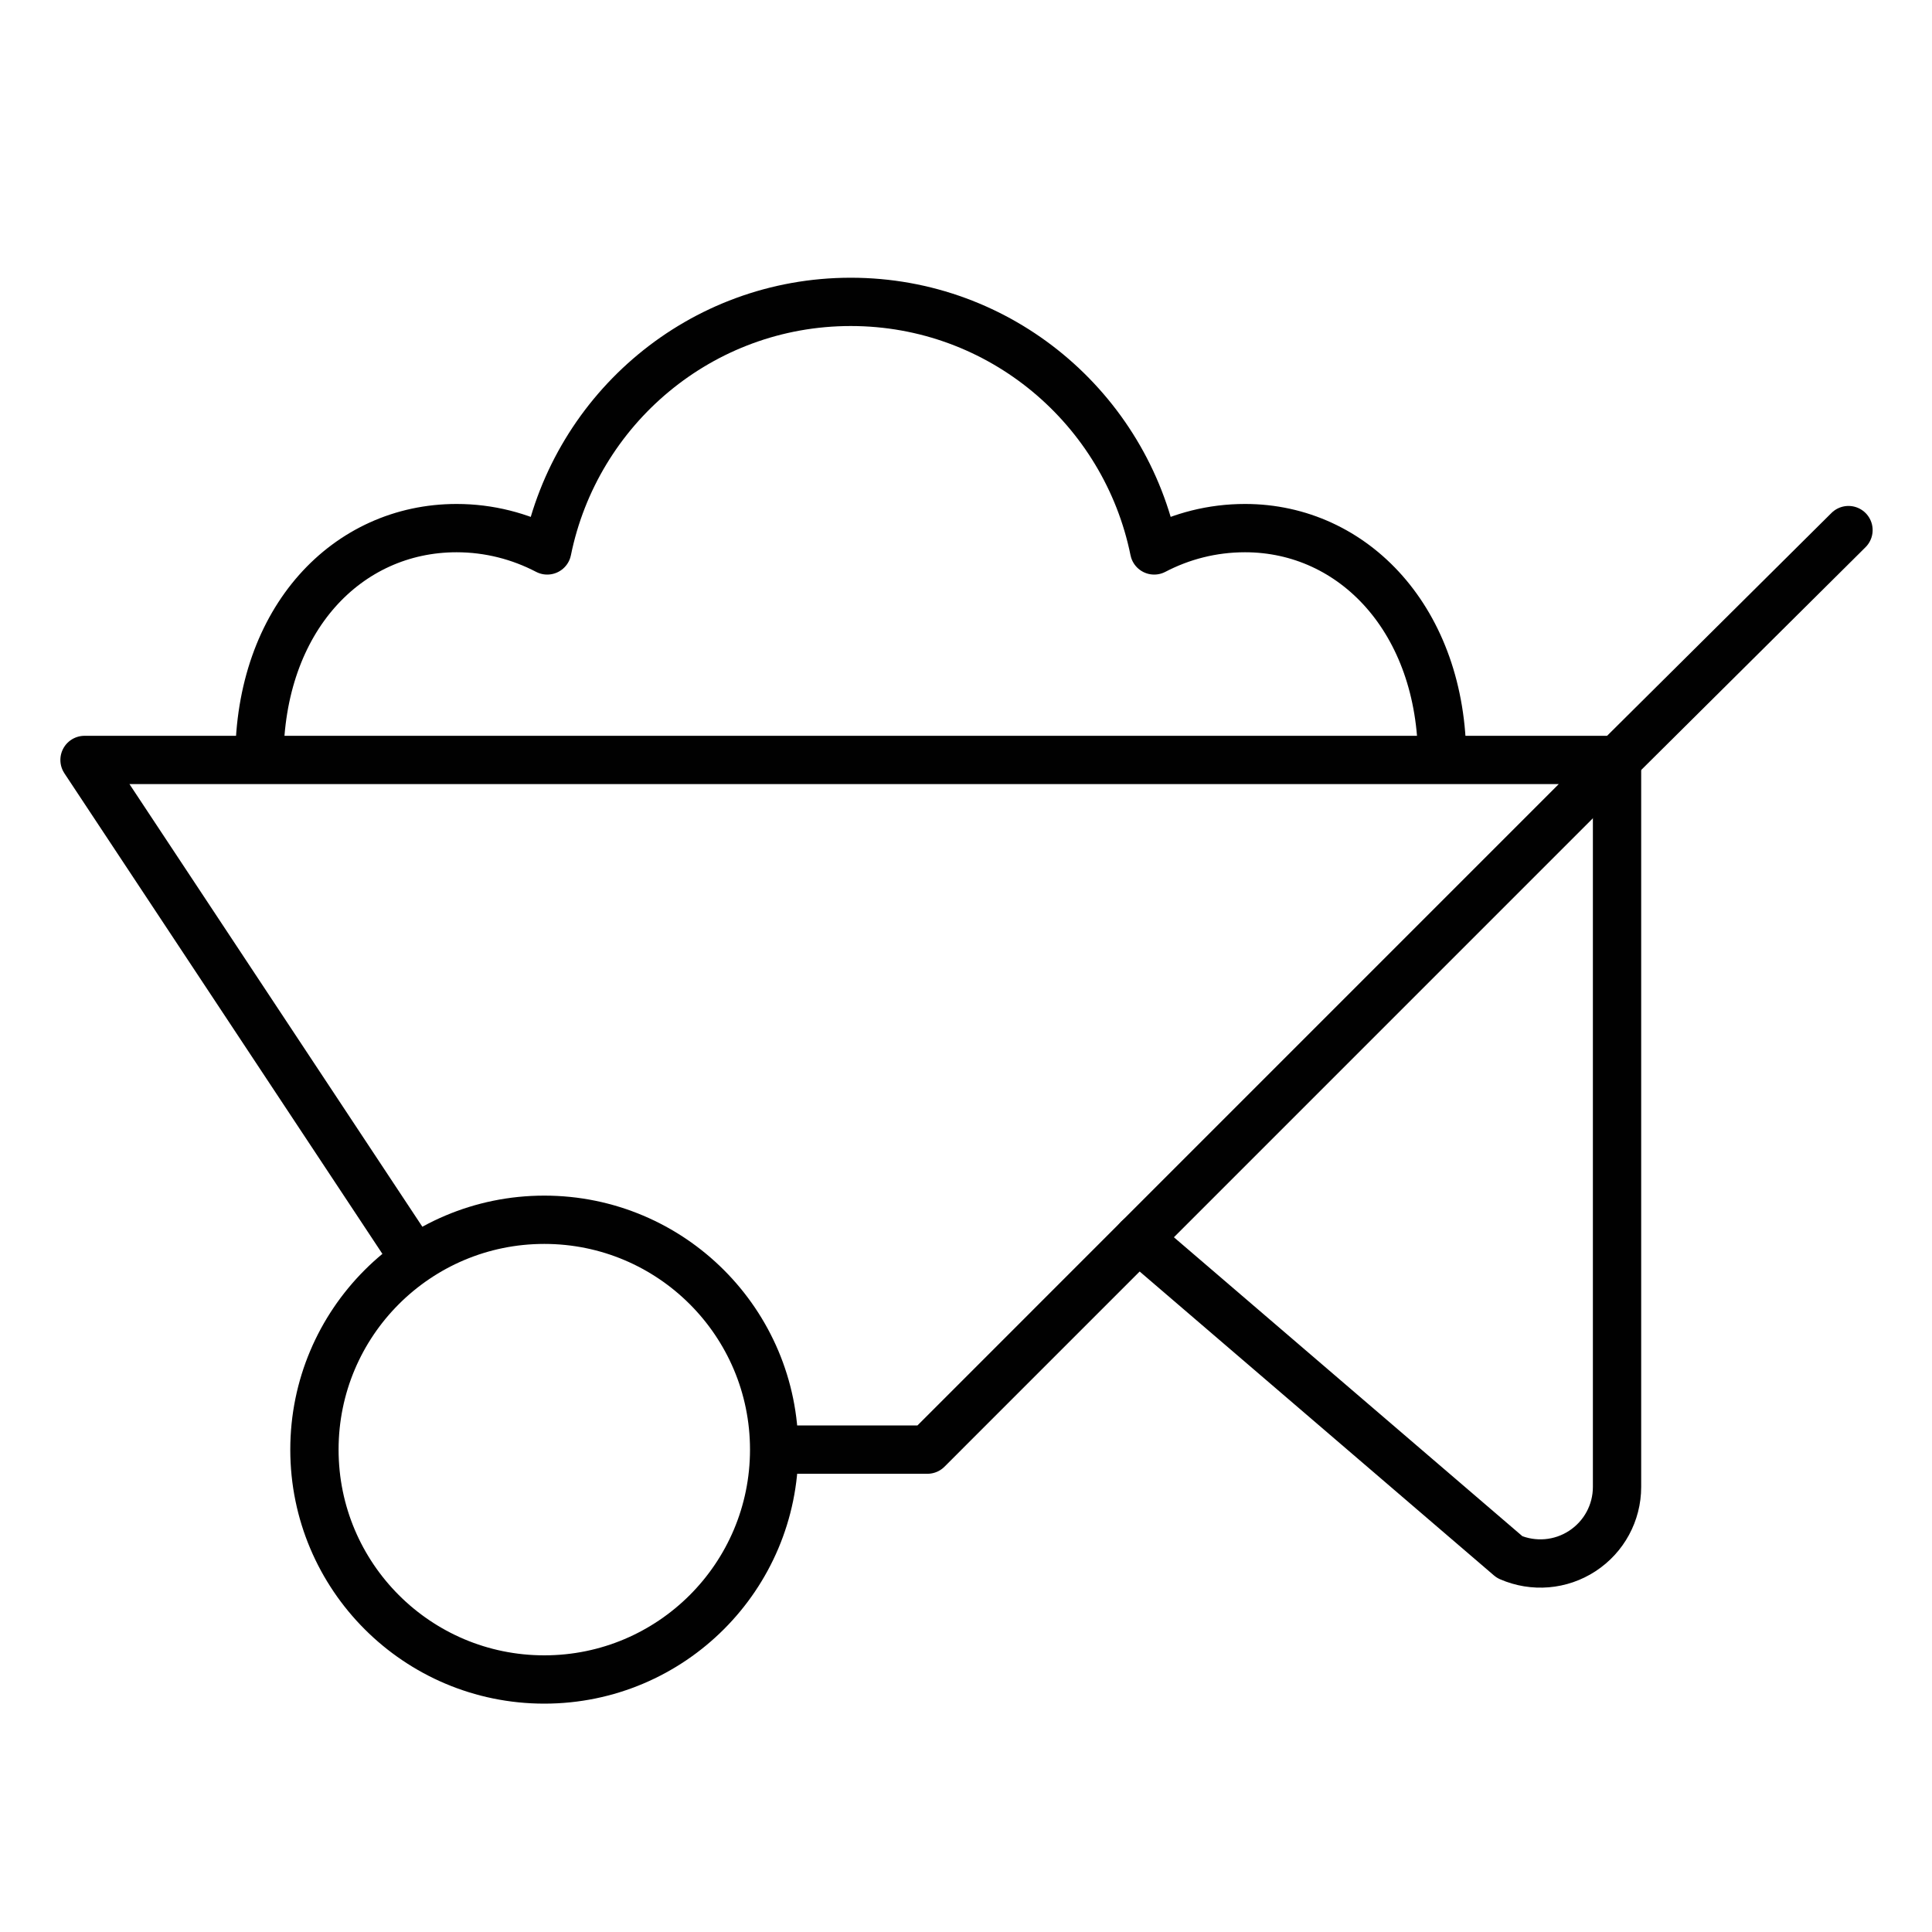 <?xml version="1.0" encoding="utf-8"?>
<!-- Generator: Adobe Illustrator 16.0.0, SVG Export Plug-In . SVG Version: 6.00 Build 0)  -->
<!DOCTYPE svg PUBLIC "-//W3C//DTD SVG 1.1//EN" "http://www.w3.org/Graphics/SVG/1.1/DTD/svg11.dtd">
<svg version="1.1" id="Layer_1" xmlns="http://www.w3.org/2000/svg" xmlns:xlink="http://www.w3.org/1999/xlink" x="0px" y="0px"
	 width="40px" height="40px" viewBox="0 0 40 40" enable-background="new 0 0 40 40" xml:space="preserve">
<g>
	<polyline fill="none" stroke="#010101" stroke-linejoin="round" stroke-miterlimit="10" points="8.508,25.947 1.75,15.734 
		33.479,15.734 19.201,30.013 16.028,30.013 	"/>
	<circle fill="none" stroke="#010101" stroke-linejoin="round" stroke-miterlimit="10" cx="11.269" cy="30.013" r="4.759"/>
	
		<line fill="none" stroke="#010101" stroke-linecap="round" stroke-linejoin="round" stroke-miterlimit="10" x1="33.479" y1="15.734" x2="38.271" y2="10.975"/>
	<path fill="none" stroke="#010101" stroke-linecap="round" stroke-linejoin="round" stroke-miterlimit="10" d="M33.479,15.868
		v14.917c0,0.536-0.27,1.034-0.719,1.327c-0.447,0.293-1.013,0.34-1.504,0.126l-7.687-6.594"/>
	<path fill="none" stroke="#010101" stroke-linejoin="round" stroke-miterlimit="10" d="M29.858,15.734c0-2.885-1.828-4.8-4.081-4.8
		c-0.68,0-1.316,0.167-1.881,0.462C23.3,8.459,20.713,6.25,17.614,6.25c-3.102,0-5.687,2.209-6.284,5.146
		c-0.564-0.294-1.201-0.462-1.877-0.462c-2.256,0-4.083,1.872-4.083,4.8"/>
</g>
</svg>
